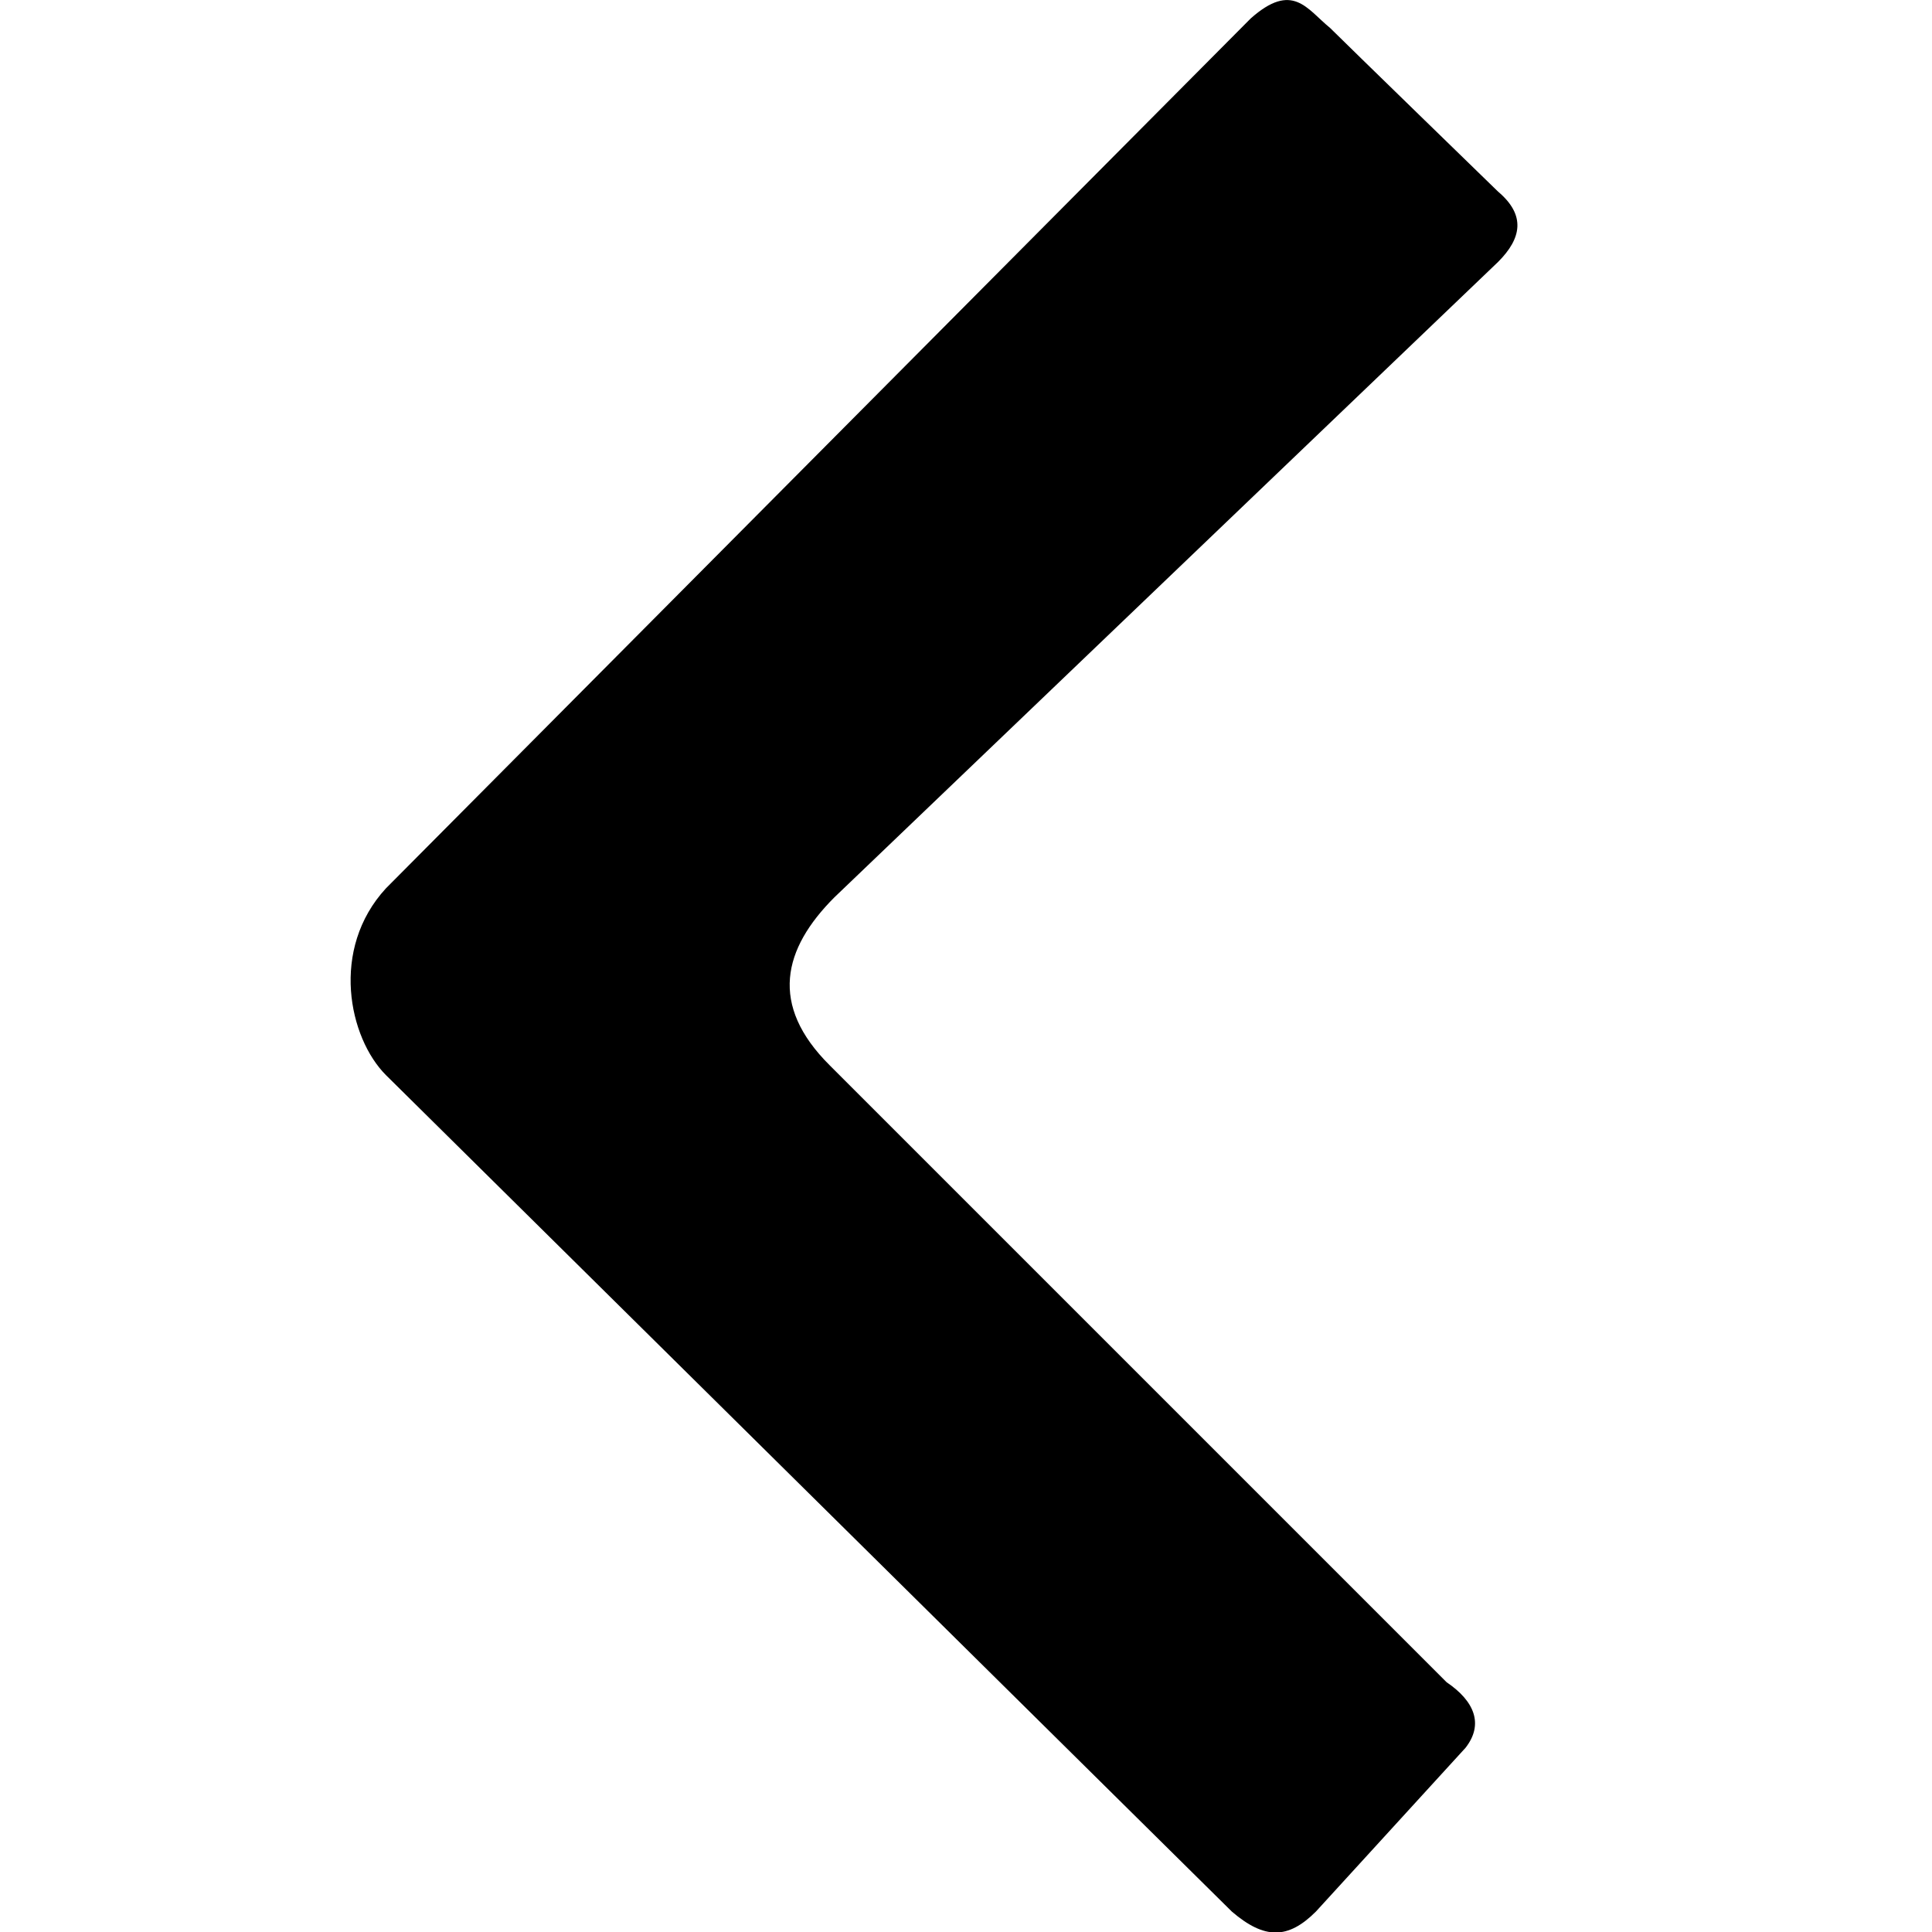 <?xml version="1.0" encoding="utf-8"?>
<!-- Generator: Adobe Illustrator 22.0.0, SVG Export Plug-In . SVG Version: 6.00 Build 0)  -->
<svg version="1.1" id="Layer_1" xmlns="http://www.w3.org/2000/svg" xmlns:xlink="http://www.w3.org/1999/xlink" x="0px" y="0px"
	 viewBox="0 0 492 492" style="enable-background:new 0 0 492 492;" xml:space="preserve">
<path d="M318.5,4.7c10.7-9.5,14.3-2.4,20.2,2.4c3.6,3.6,42.8,41.7,42.8,41.7c7.1,6,6,11.9,0,17.9l-169,161.8
	c-13.1,13.1-16.7,27.4-1.2,42.8l157.1,157.1c7.1,4.8,9.5,10.7,4.8,16.7l-38.1,41.7c-7.1,7.1-13.1,7.1-21.4,0l-215.4-213
	c-9.5-9.5-14.3-32.1,0-47.6L318.5,4.7z"/>
</svg>
